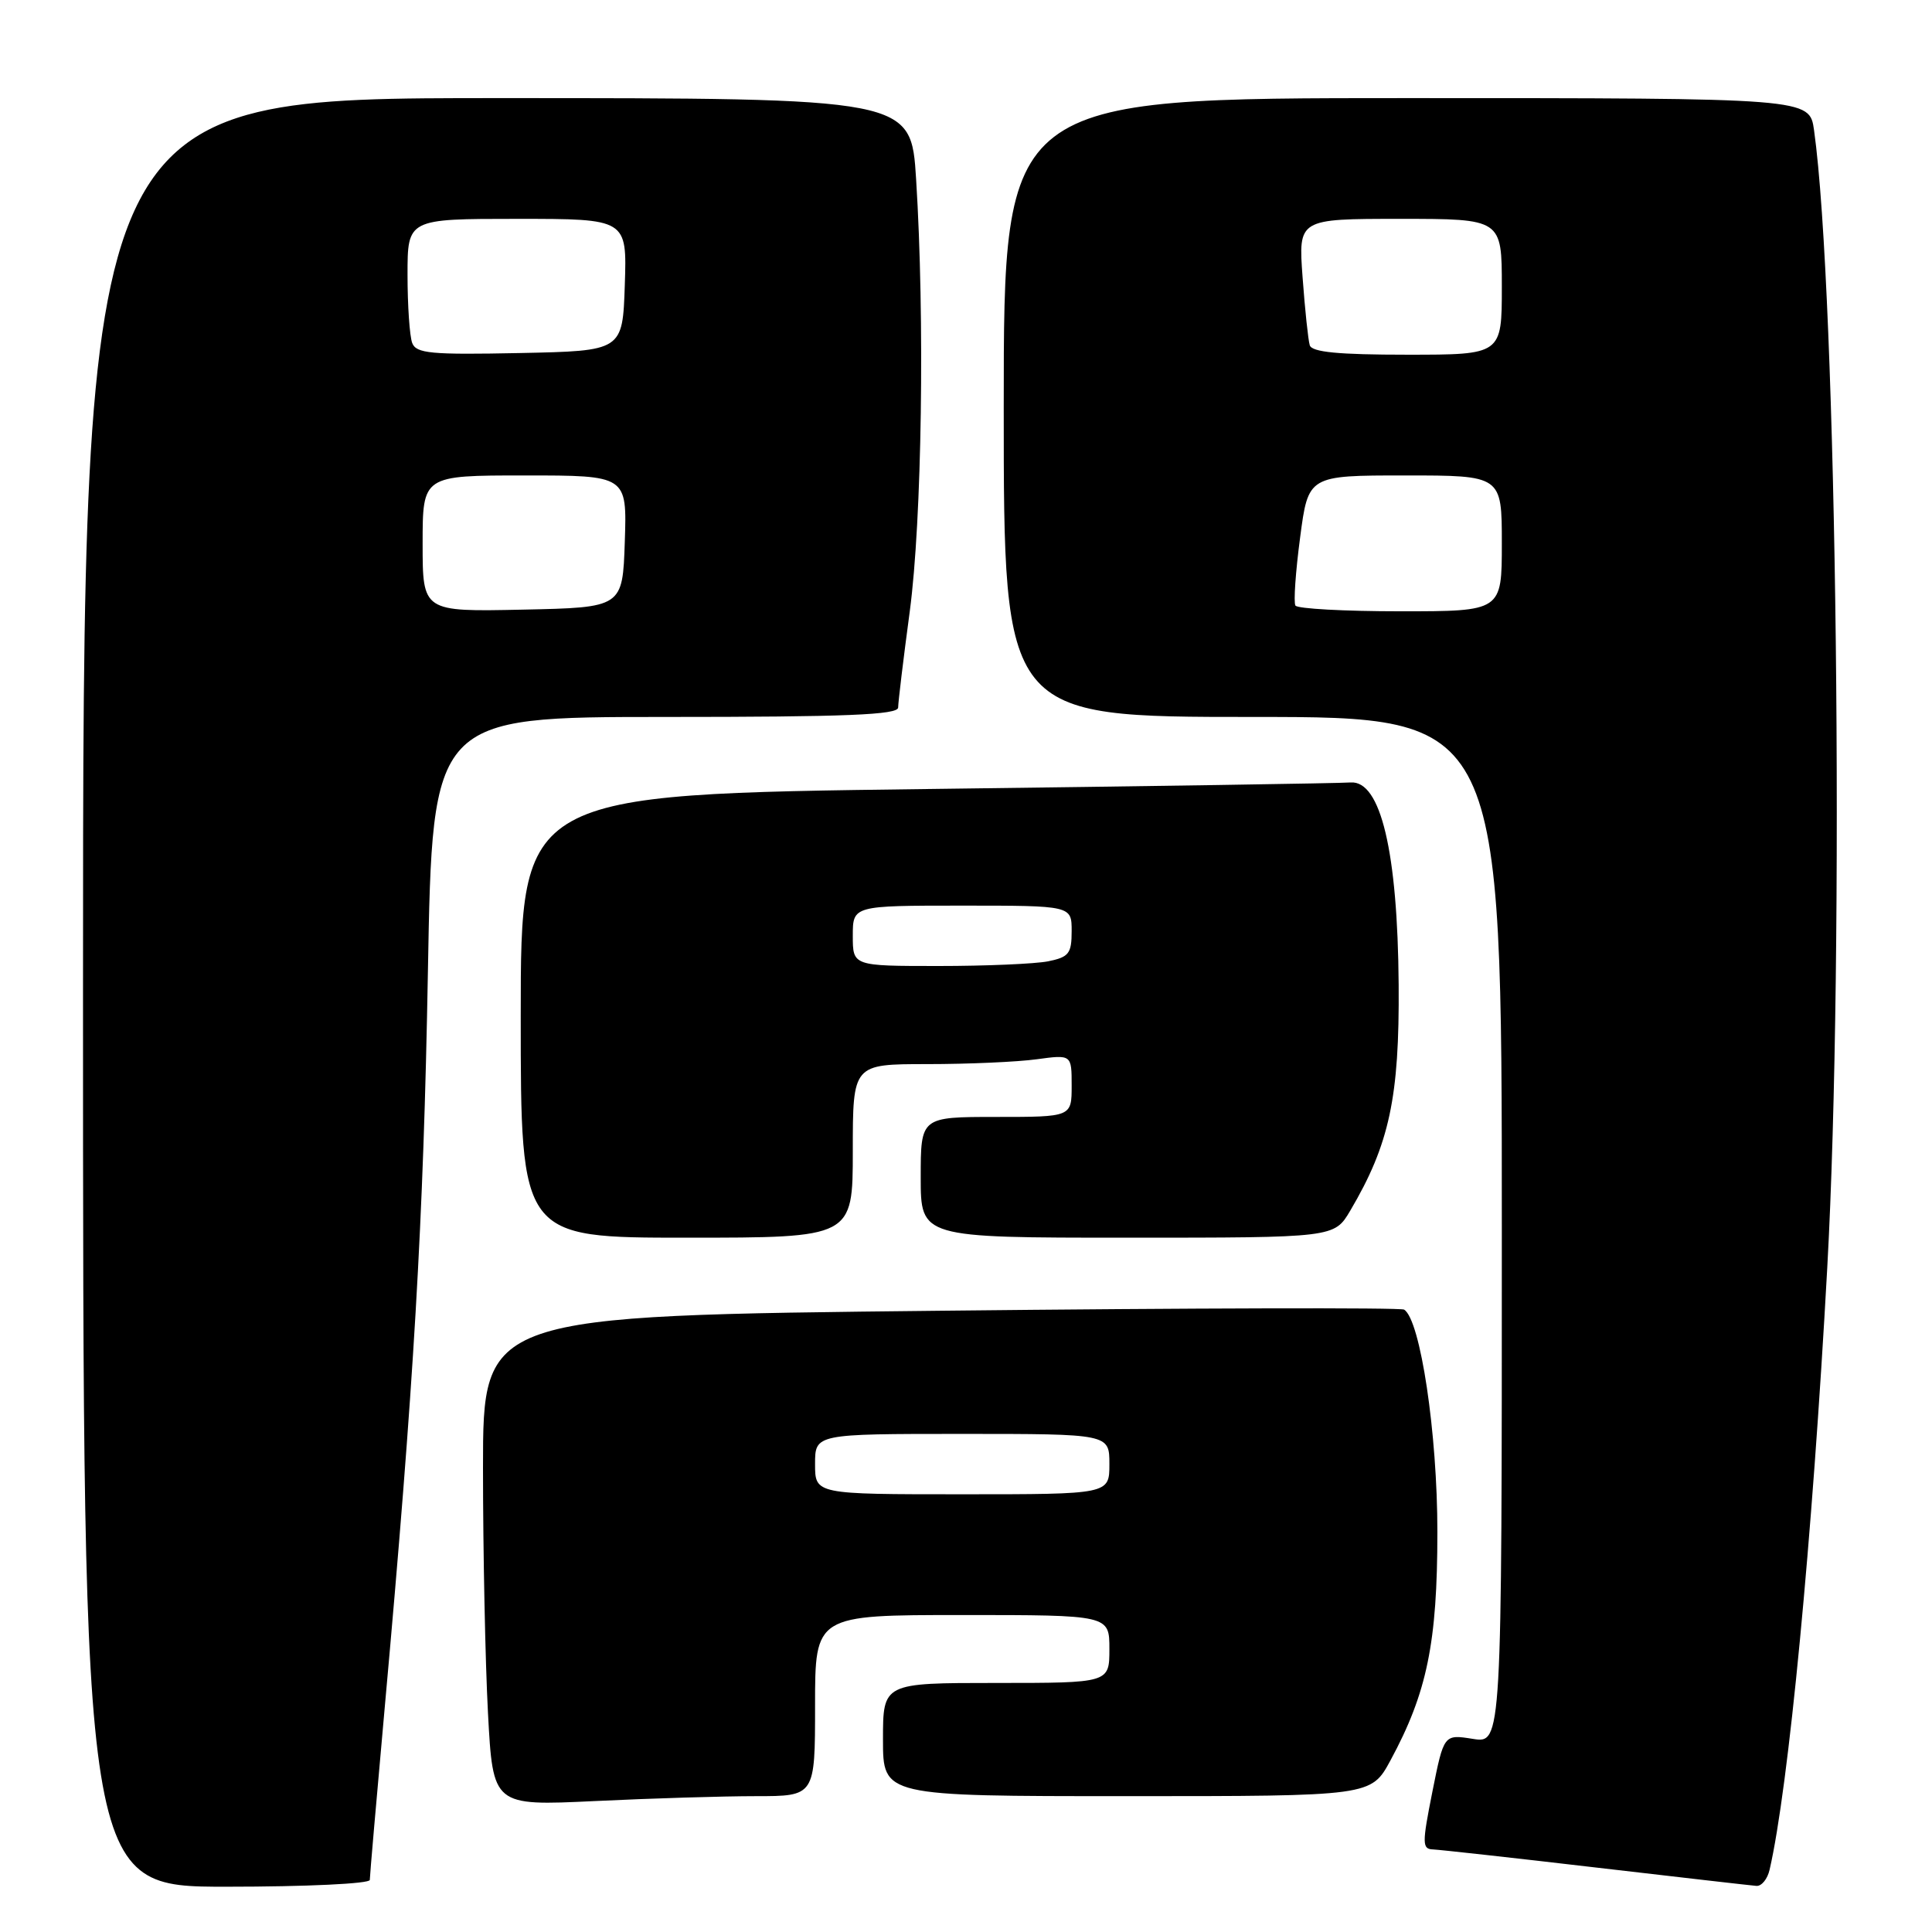 <?xml version="1.0" encoding="UTF-8" standalone="no"?>
<!DOCTYPE svg PUBLIC "-//W3C//DTD SVG 1.1//EN" "http://www.w3.org/Graphics/SVG/1.1/DTD/svg11.dtd" >
<svg xmlns="http://www.w3.org/2000/svg" xmlns:xlink="http://www.w3.org/1999/xlink" version="1.1" viewBox="0 0 256 256">
 <g >
 <path fill="currentColor"
d=" M 49.00 249.10 C 49.00 248.61 49.89 238.37 50.97 226.35 C 54.85 183.38 56.11 162.01 56.70 128.75 C 57.30 95.00 57.30 95.00 88.15 95.00 C 112.16 95.00 119.00 94.72 119.01 93.75 C 119.01 93.06 119.70 87.33 120.55 81.00 C 122.16 68.87 122.55 42.22 121.39 23.75 C 120.72 13.00 120.72 13.00 65.86 13.00 C 11.00 13.00 11.00 13.00 11.00 131.50 C 11.00 250.00 11.00 250.00 30.00 250.00 C 40.56 250.00 49.00 249.60 49.00 249.10 Z  M 234.48 247.75 C 236.98 236.97 240.14 204.06 242.12 168.00 C 244.43 126.22 243.41 38.91 240.37 17.25 C 239.77 13.00 239.77 13.00 186.39 13.00 C 133.00 13.00 133.00 13.00 133.00 54.00 C 133.00 95.00 133.00 95.00 166.00 95.00 C 199.00 95.00 199.00 95.00 199.00 163.01 C 199.00 231.02 199.00 231.02 195.16 230.41 C 191.32 229.80 191.32 229.80 189.80 237.40 C 188.42 244.34 188.43 245.01 189.90 245.06 C 190.78 245.10 200.50 246.17 211.50 247.46 C 222.50 248.74 232.05 249.84 232.73 249.89 C 233.41 249.95 234.20 248.99 234.48 247.75 Z  M 100.16 238.00 C 108.00 238.00 108.00 238.00 108.00 226.00 C 108.00 214.00 108.00 214.00 127.50 214.00 C 147.00 214.00 147.00 214.00 147.00 218.50 C 147.00 223.00 147.00 223.00 132.00 223.00 C 117.00 223.00 117.00 223.00 117.00 230.50 C 117.00 238.00 117.00 238.00 149.34 238.00 C 181.68 238.00 181.68 238.00 184.25 233.25 C 189.09 224.30 190.46 217.67 190.46 203.00 C 190.47 189.95 188.21 174.86 186.05 173.53 C 185.60 173.25 157.95 173.32 124.61 173.68 C 64.00 174.33 64.00 174.33 64.00 194.51 C 64.00 205.61 64.30 220.22 64.66 226.99 C 65.32 239.29 65.32 239.29 78.82 238.65 C 86.24 238.29 95.85 238.00 100.16 238.00 Z  M 113.00 152.50 C 113.00 141.00 113.00 141.00 122.86 141.00 C 128.28 141.00 134.81 140.71 137.36 140.36 C 142.00 139.73 142.00 139.73 142.00 143.86 C 142.00 148.00 142.00 148.00 132.00 148.00 C 122.00 148.00 122.00 148.00 122.00 156.00 C 122.00 164.00 122.00 164.00 149.40 164.00 C 176.80 164.00 176.80 164.00 178.92 160.41 C 184.11 151.62 185.44 145.38 185.33 130.50 C 185.20 112.85 182.95 103.39 178.96 103.68 C 177.61 103.79 152.31 104.18 122.75 104.55 C 69.00 105.24 69.00 105.24 69.00 134.62 C 69.00 164.00 69.00 164.00 91.00 164.00 C 113.00 164.00 113.00 164.00 113.00 152.50 Z  M 56.00 72.03 C 56.00 63.00 56.00 63.00 69.54 63.00 C 83.08 63.00 83.08 63.00 82.79 71.75 C 82.50 80.50 82.50 80.50 69.25 80.78 C 56.00 81.06 56.00 81.06 56.00 72.03 Z  M 54.62 45.45 C 54.28 44.56 54.00 40.50 54.00 36.42 C 54.00 29.00 54.00 29.00 68.54 29.00 C 83.08 29.00 83.08 29.00 82.79 37.75 C 82.50 46.50 82.50 46.50 68.87 46.78 C 57.10 47.02 55.15 46.84 54.62 45.45 Z  M 171.65 80.24 C 171.39 79.82 171.67 75.77 172.27 71.24 C 173.35 63.00 173.35 63.00 186.18 63.00 C 199.00 63.00 199.00 63.00 199.00 72.00 C 199.00 81.00 199.00 81.00 185.56 81.00 C 178.17 81.00 171.91 80.66 171.65 80.24 Z  M 173.55 45.75 C 173.34 45.06 172.91 41.01 172.60 36.75 C 172.03 29.00 172.03 29.00 185.51 29.00 C 199.00 29.00 199.00 29.00 199.00 38.00 C 199.00 47.00 199.00 47.00 186.47 47.00 C 177.32 47.00 173.83 46.66 173.55 45.75 Z  M 108.00 194.00 C 108.00 190.00 108.00 190.00 127.50 190.00 C 147.00 190.00 147.00 190.00 147.00 194.00 C 147.00 198.00 147.00 198.00 127.50 198.00 C 108.00 198.00 108.00 198.00 108.00 194.00 Z  M 113.00 124.00 C 113.00 120.00 113.00 120.00 127.50 120.00 C 142.00 120.00 142.00 120.00 142.00 123.38 C 142.00 126.36 141.63 126.82 138.88 127.38 C 137.16 127.72 130.63 128.00 124.38 128.00 C 113.00 128.00 113.00 128.00 113.00 124.00 Z "/>
</g>
</svg>